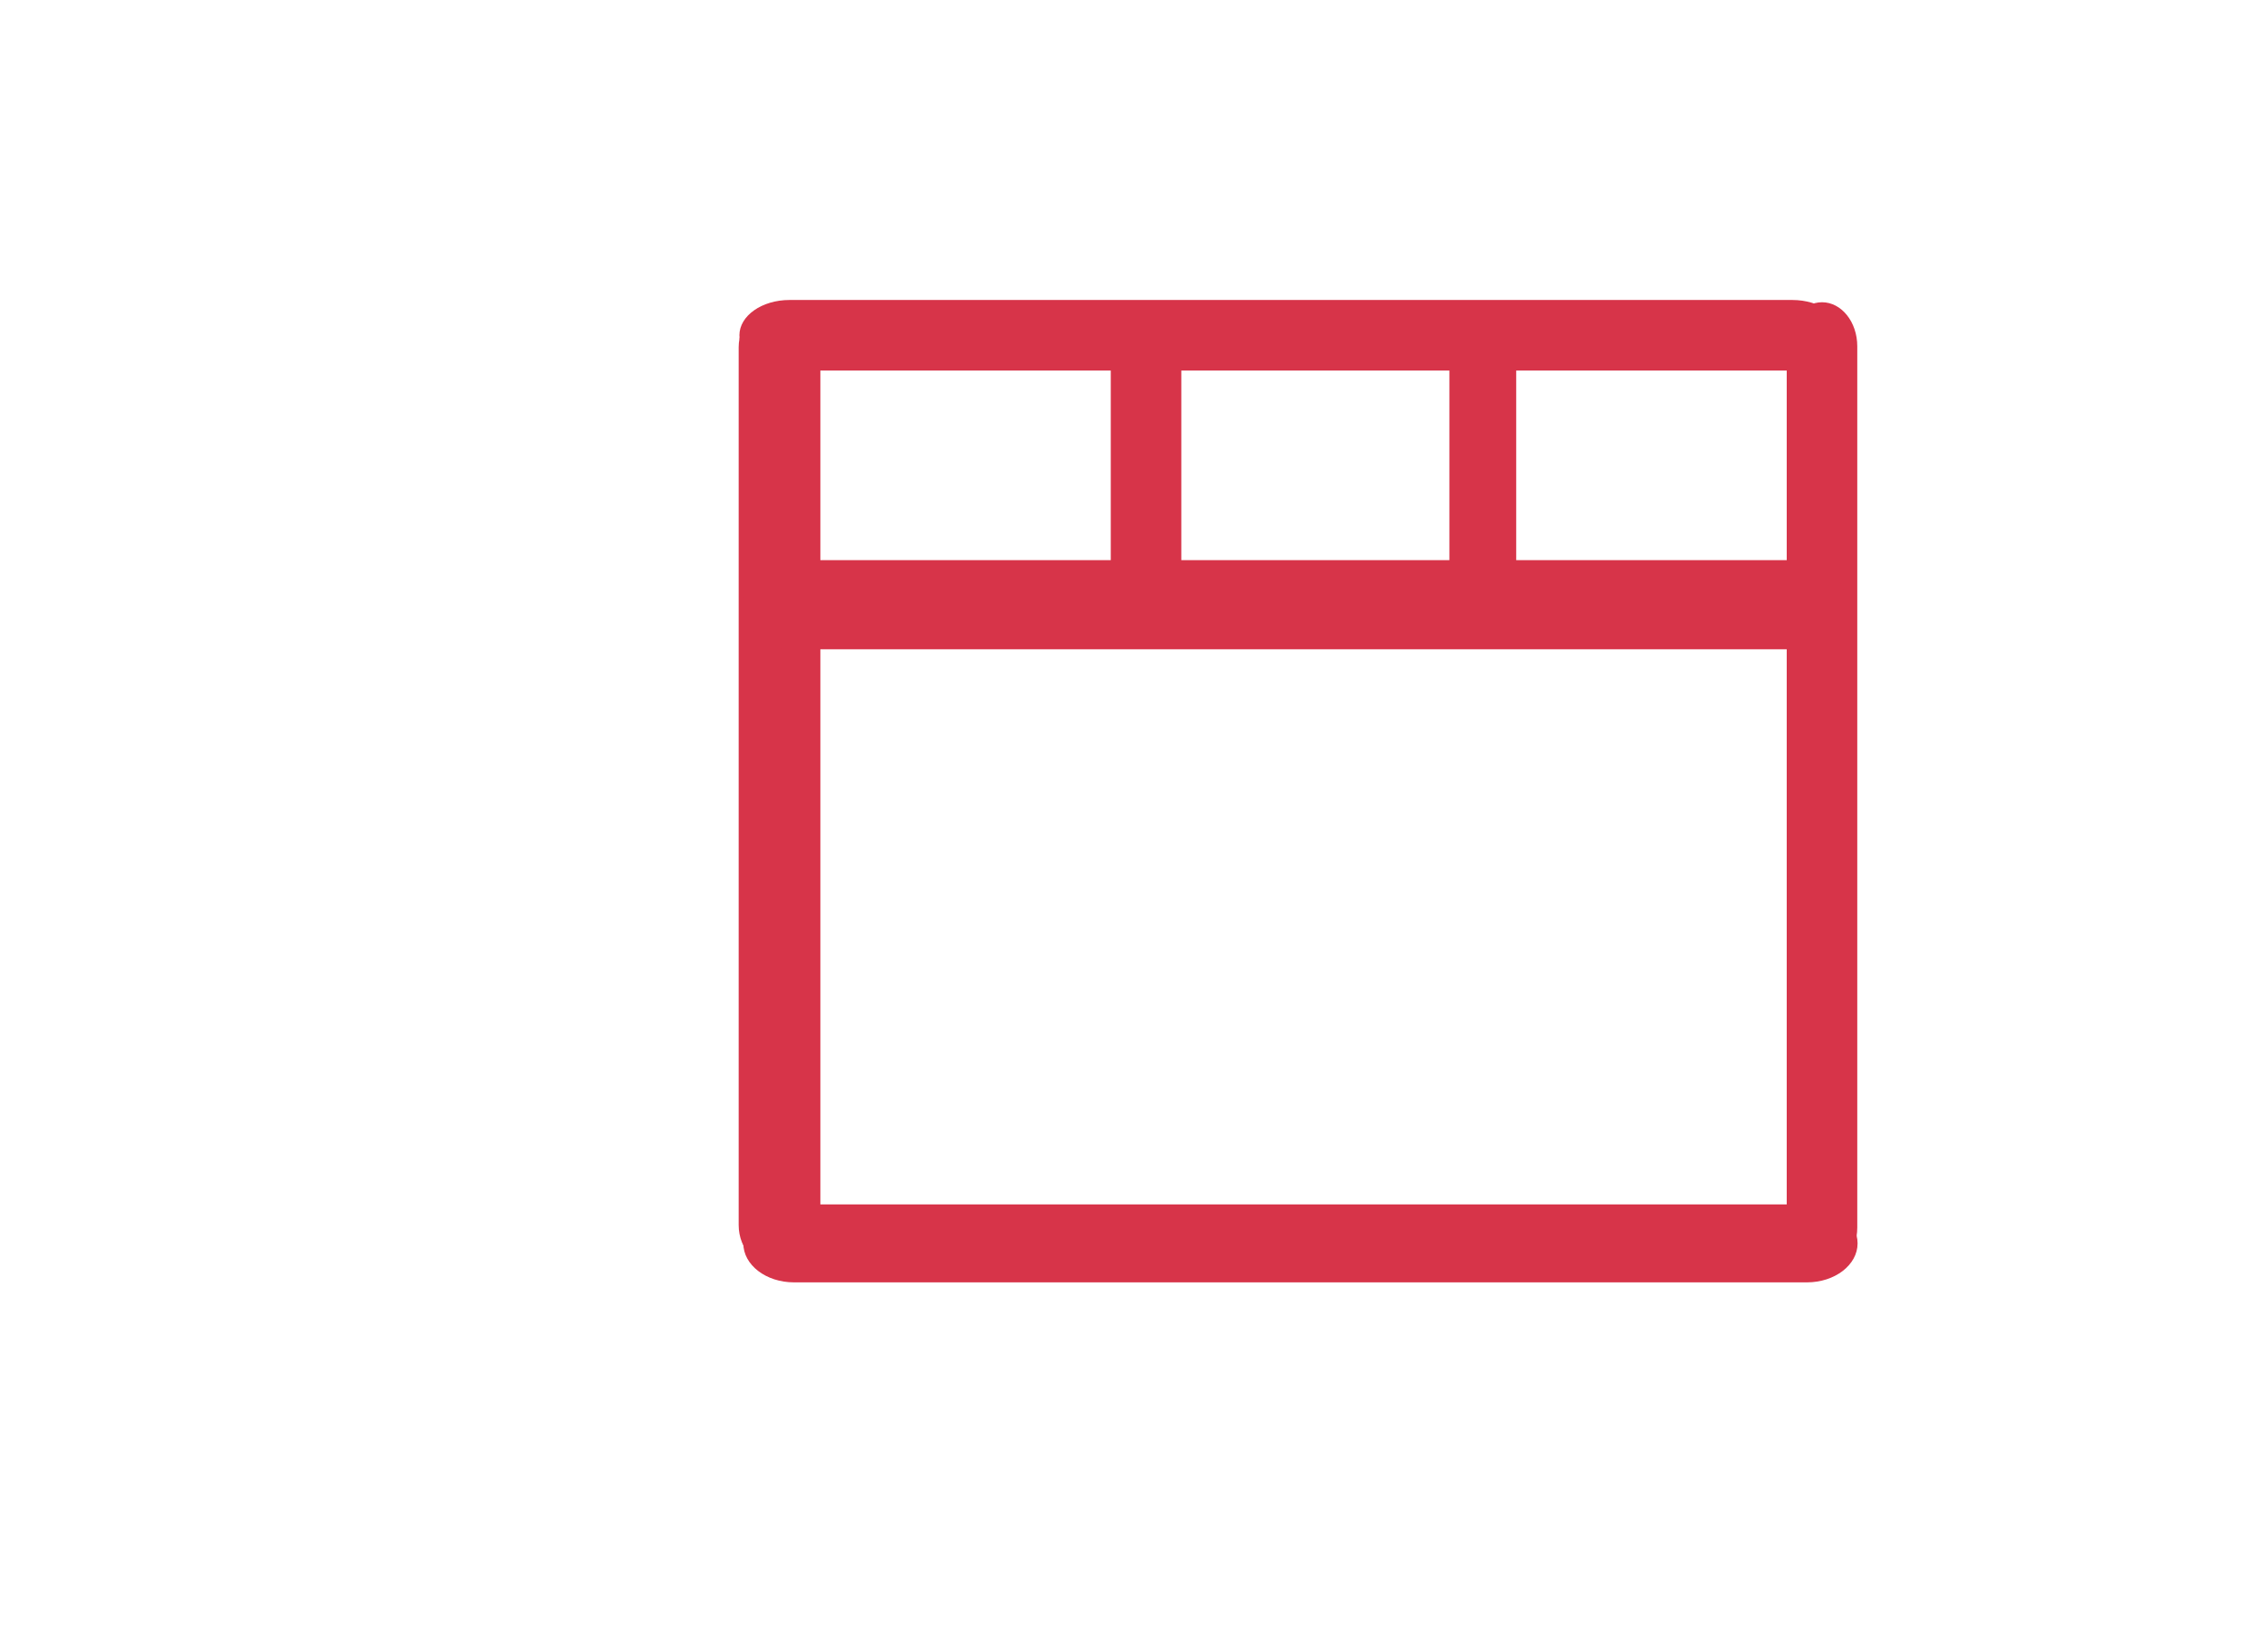 <?xml version="1.0" encoding="UTF-8" standalone="no"?>
<svg
   xmlns:dc="http://purl.org/dc/elements/1.1/"
   xmlns:cc="http://creativecommons.org/ns#"
   xmlns:rdf="http://www.w3.org/1999/02/22-rdf-syntax-ns#"
   xmlns:svg="http://www.w3.org/2000/svg"
   xmlns="http://www.w3.org/2000/svg"
   xmlns:xlink="http://www.w3.org/1999/xlink"
   xmlns:sodipodi="http://sodipodi.sourceforge.net/DTD/sodipodi-0.dtd"
   xmlns:inkscape="http://www.inkscape.org/namespaces/inkscape"
   width="37px"
   height="27px"
   viewBox="0 0 37 27"
   version="1.1"
   id="svg1322"
   sodipodi:docname="rec.svg"
   inkscape:version="0.92.4 (5da689c313, 2019-01-14)">
  <sodipodi:namedview
     pagecolor="#ffffff"
     bordercolor="#666666"
     borderopacity="1"
     objecttolerance="10"
     gridtolerance="10"
     guidetolerance="10"
     inkscape:pageopacity="0"
     inkscape:pageshadow="2"
     inkscape:window-width="1918"
     inkscape:window-height="1054"
     id="namedview1324"
     showgrid="false"
     inkscape:zoom="16.444444"
     inkscape:cx="18.5"
     inkscape:cy="9.1327362"
     inkscape:window-x="1"
     inkscape:window-y="1"
     inkscape:window-maximized="1"
     inkscape:current-layer="svg1322" />
  <!-- Generator: Sketch 50.2 (55047) - http://www.bohemiancoding.com/sketch -->
  <title
     id="title1266">BDRC - browe collection - white</title>
  <desc
     id="desc1268">Created with Sketch.</desc>
  <defs
     id="defs1275">
    <polygon
       id="path-1"
       points="0 0.295 2.458 0.295 2.458 2.753 0 2.753" />
    <polygon
       id="path-3"
       points="0 0.331 2.458 0.331 2.458 2.788 0 2.788" />
    <polygon
       id="path-5"
       points="0 0.259 2.458 0.259 2.458 2.717 0 2.717" />
    <polygon
       id="path-7"
       points="0 0.259 2.458 0.259 2.458 2.717 0 2.717" />
    <polygon
       id="path-9"
       points="0 0.259 2.458 0.259 2.458 2.717 0 2.717" />
  </defs>
  <g
     style="fill:none;fill-rule:evenodd;stroke:none;stroke-width:1"
     transform="translate(6.034,16.428)"
     id="Group-6">
    <mask
       fill="white"
       id="mask-4">
      <use
         height="100%"
         width="100%"
         y="0"
         x="0"
         id="use1283"
         xlink:href="#path-3" />
    </mask>
    <g
       id="Clip-5" />
  </g>
  <path
     style="fill:#d73449;fill-rule:evenodd;stroke:none;stroke-width:0.839"
     inkscape:connector-curvature="0"
     id="Fill-7"
     d="m 12.903,6.055 h 16.388 c 0.452,0 0.819,-0.258 0.819,-0.576 0,-0.318 -0.367,-0.577 -0.819,-0.577 H 12.903 c -0.452,0 -0.819,0.258 -0.819,0.577 0,0.318 0.367,0.576 0.819,0.576" />
  <path
     style="fill:#d73449;fill-rule:evenodd;stroke:none;stroke-width:0.786"
     inkscape:connector-curvature="0"
     id="Fill-7-3-6-7-3-5"
     d="M 30.353,20.057 V 5.659 c 0,-0.398 -0.258,-0.72 -0.576,-0.72 -0.318,0 -0.577,0.322 -0.577,0.72 V 20.057 c 0,0.398 0.258,0.72 0.577,0.72 0.318,0 0.576,-0.322 0.576,-0.72" />
  <path
     style="fill:#d73449;fill-rule:evenodd;stroke:none;stroke-width:0.844"
     inkscape:connector-curvature="0"
     id="Fill-7-3-6-7-3-5-6"
     d="M 13.407,20.019 V 5.677 c 0,-0.396 -0.299,-0.717 -0.667,-0.717 -0.369,0 -0.668,0.321 -0.668,0.717 V 20.019 c 0,0.396 0.299,0.717 0.668,0.717 0.369,0 0.667,-0.321 0.667,-0.717" />
  <path
     style="fill:#d73449;fill-rule:evenodd;stroke:none;stroke-width:0.886"
     inkscape:connector-curvature="0"
     id="Fill-7-2"
     d="m 12.976,20.955 h 16.554 c 0.457,0 0.828,-0.285 0.828,-0.637 0,-0.352 -0.37,-0.637 -0.828,-0.637 H 12.976 c -0.457,0 -0.828,0.286 -0.828,0.637 0,0.352 0.37,0.637 0.828,0.637" />
  <path
     style="fill:#d73449;fill-rule:evenodd;stroke:none;stroke-width:0.943"
     inkscape:connector-curvature="0"
     id="Fill-7-2-9"
     d="M 12.968,10.61 H 29.356 c 0.452,0 0.819,-0.326 0.819,-0.728 0,-0.402 -0.367,-0.729 -0.819,-0.729 H 12.968 c -0.452,0 -0.819,0.327 -0.819,0.729 0,0.402 0.367,0.728 0.819,0.728" />
  <path
     style="fill:#d73449;fill-rule:evenodd;stroke:none;stroke-width:0.433"
     inkscape:connector-curvature="0"
     id="Fill-7-3-6-7-3-5-1"
     d="M 24.779,10.181 V 5.569 c 0,-0.127 -0.244,-0.231 -0.546,-0.231 -0.301,0 -0.546,0.103 -0.546,0.231 v 4.613 c 0,0.127 0.245,0.231 0.546,0.231 0.301,0 0.546,-0.103 0.546,-0.231" />
  <path
     style="fill:#d73449;fill-rule:evenodd;stroke:none;stroke-width:0.412"
     inkscape:connector-curvature="0"
     id="Fill-7-3-6-7-3-5-1-2"
     d="M 19.306,9.789 V 5.84 c 0,-0.109 -0.258,-0.197 -0.576,-0.197 -0.318,0 -0.577,0.088 -0.577,0.197 v 3.949 c 0,0.109 0.258,0.197 0.577,0.197 0.318,0 0.576,-0.088 0.576,-0.197" />
</svg>
